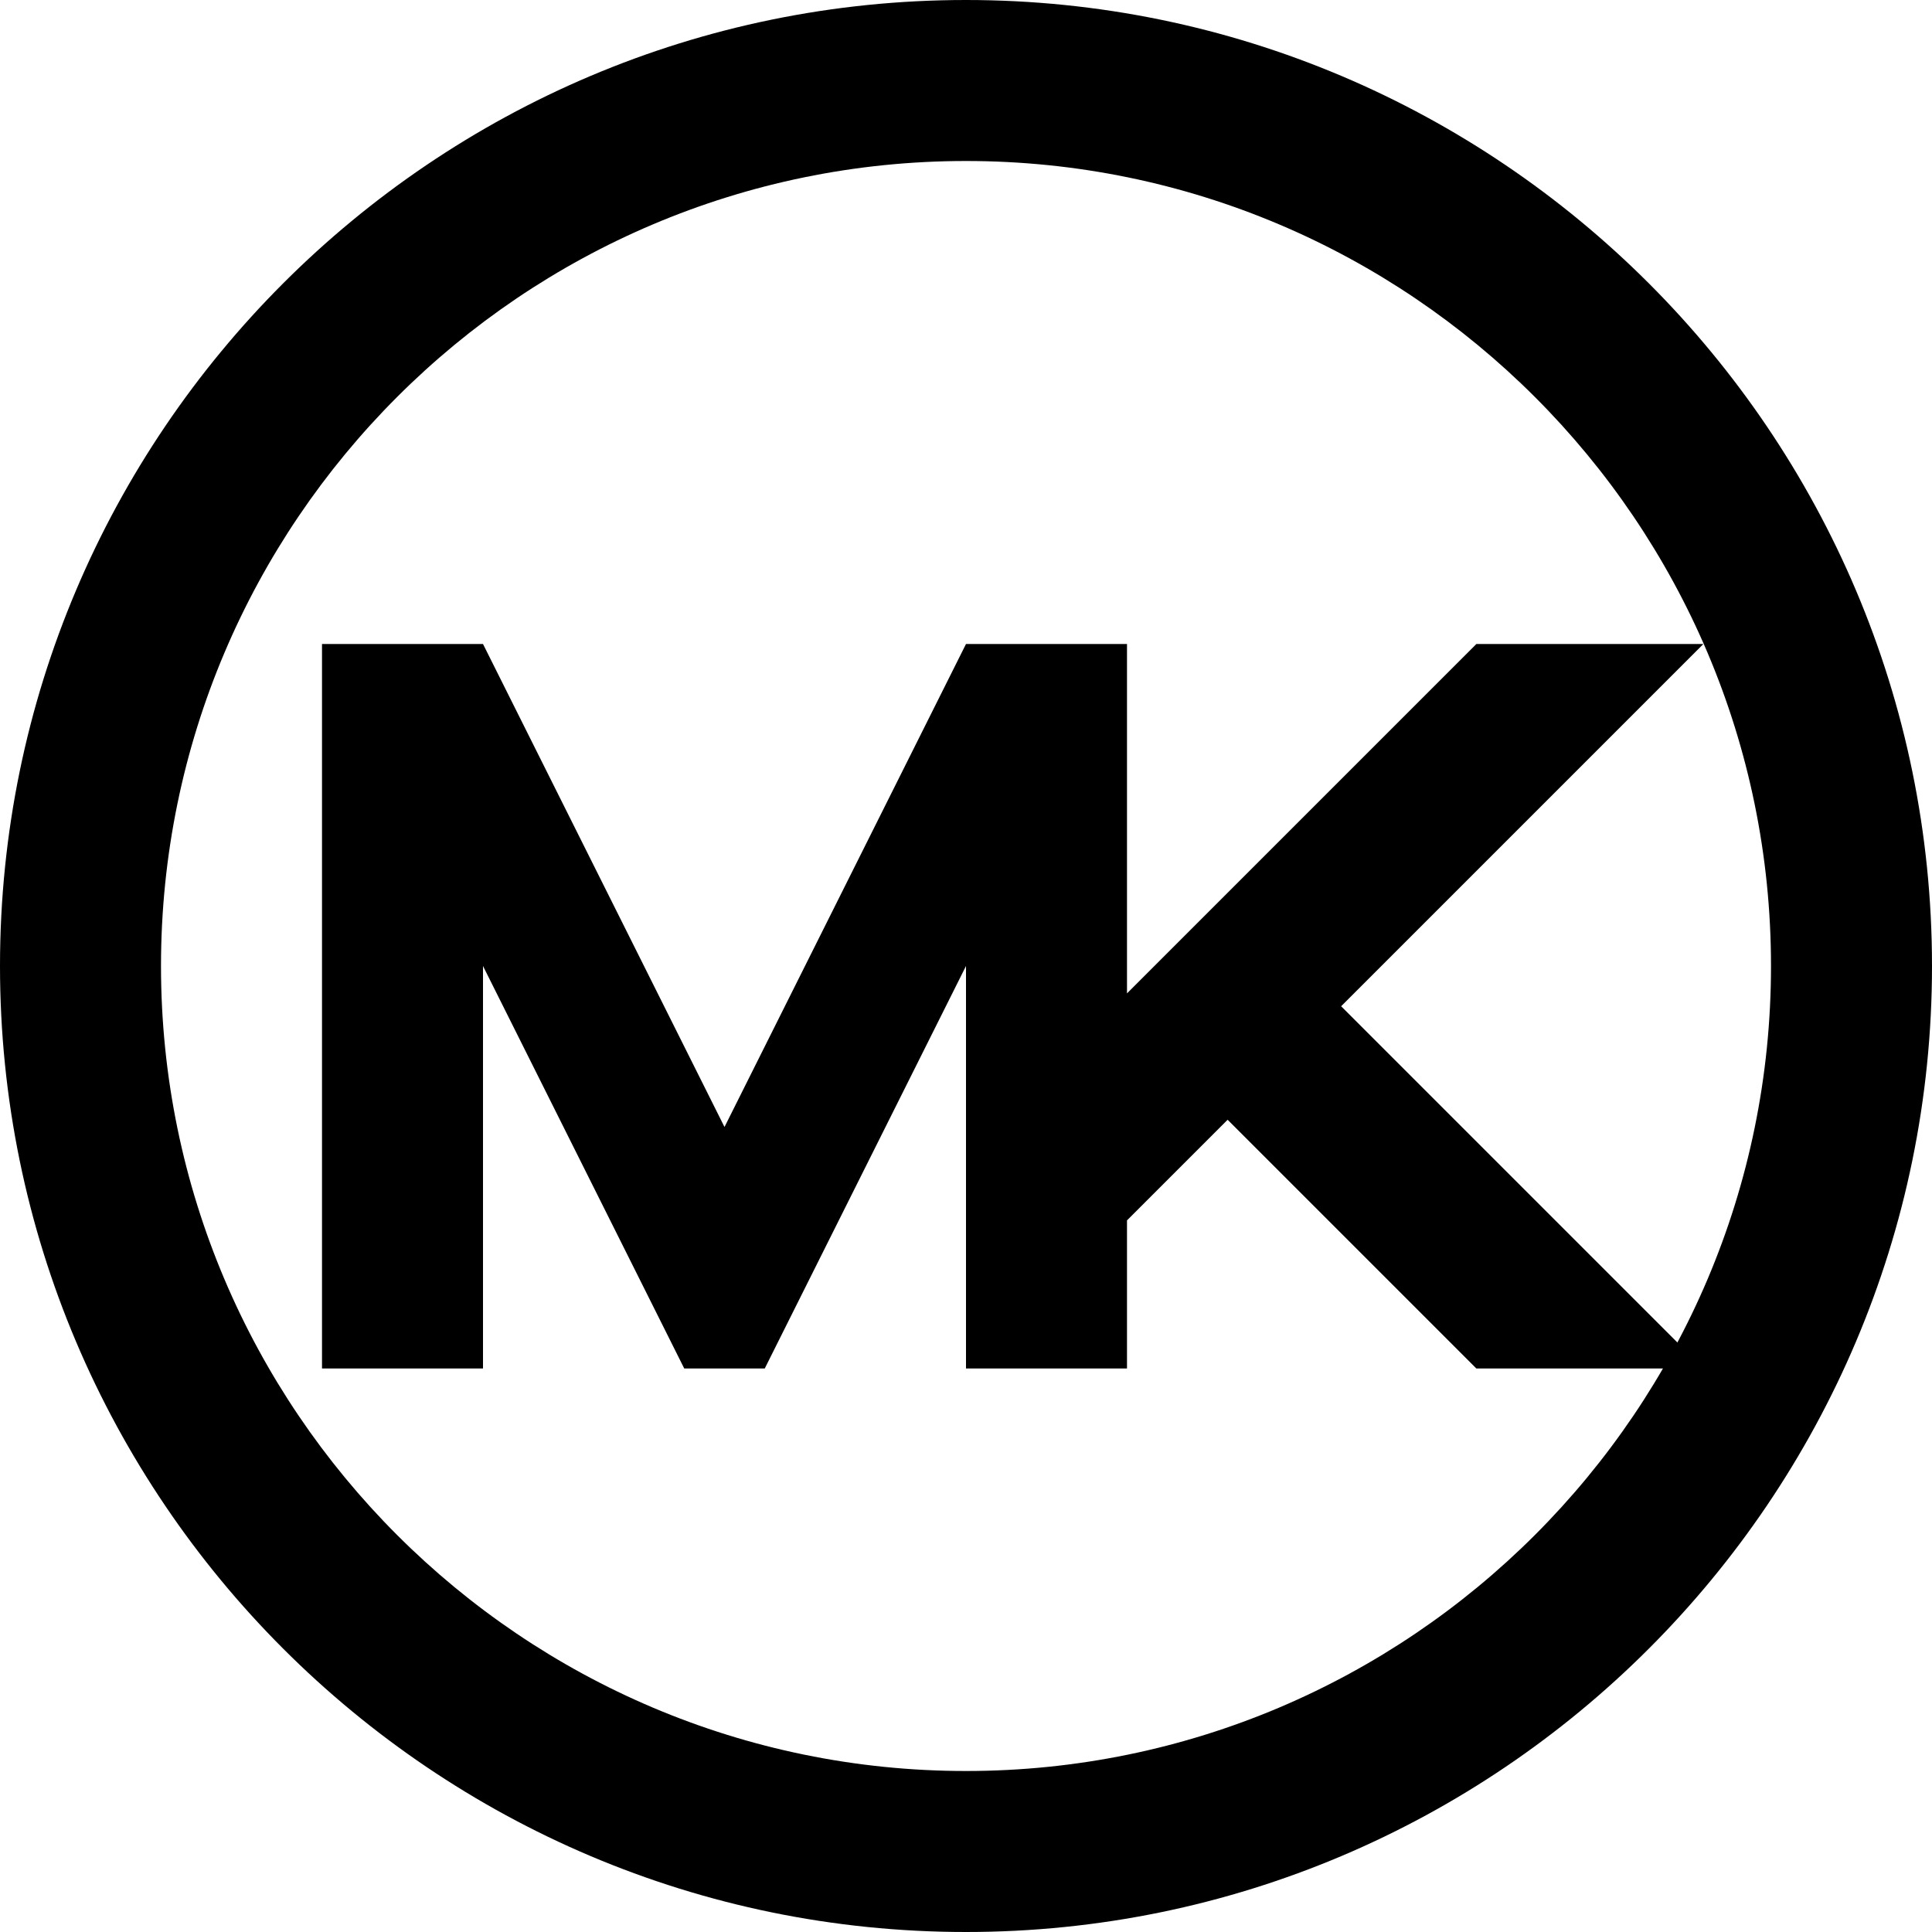 <svg xmlns="http://www.w3.org/2000/svg" viewBox="0 0 24 24" id="michael-kors">
  <path d="m16.66 12.5 4.5 4.5h-2.82l-3.09-3.09L14 15.16V17h-2v-5l-2.5 5h-1L6 12v5H4V8h2l3 6 3-6h2v4.34L18.34 8h2.82z"></path>
  <path d="M12 24C5.383 24 0 18.617 0 12S5.383 0 12 0s12 5.383 12 12-5.383 12-12 12zm0-22C6.486 2 2 6.486 2 12s4.486 10 10 10 10-4.486 10-10S17.514 2 12 2z"></path>
</svg>
